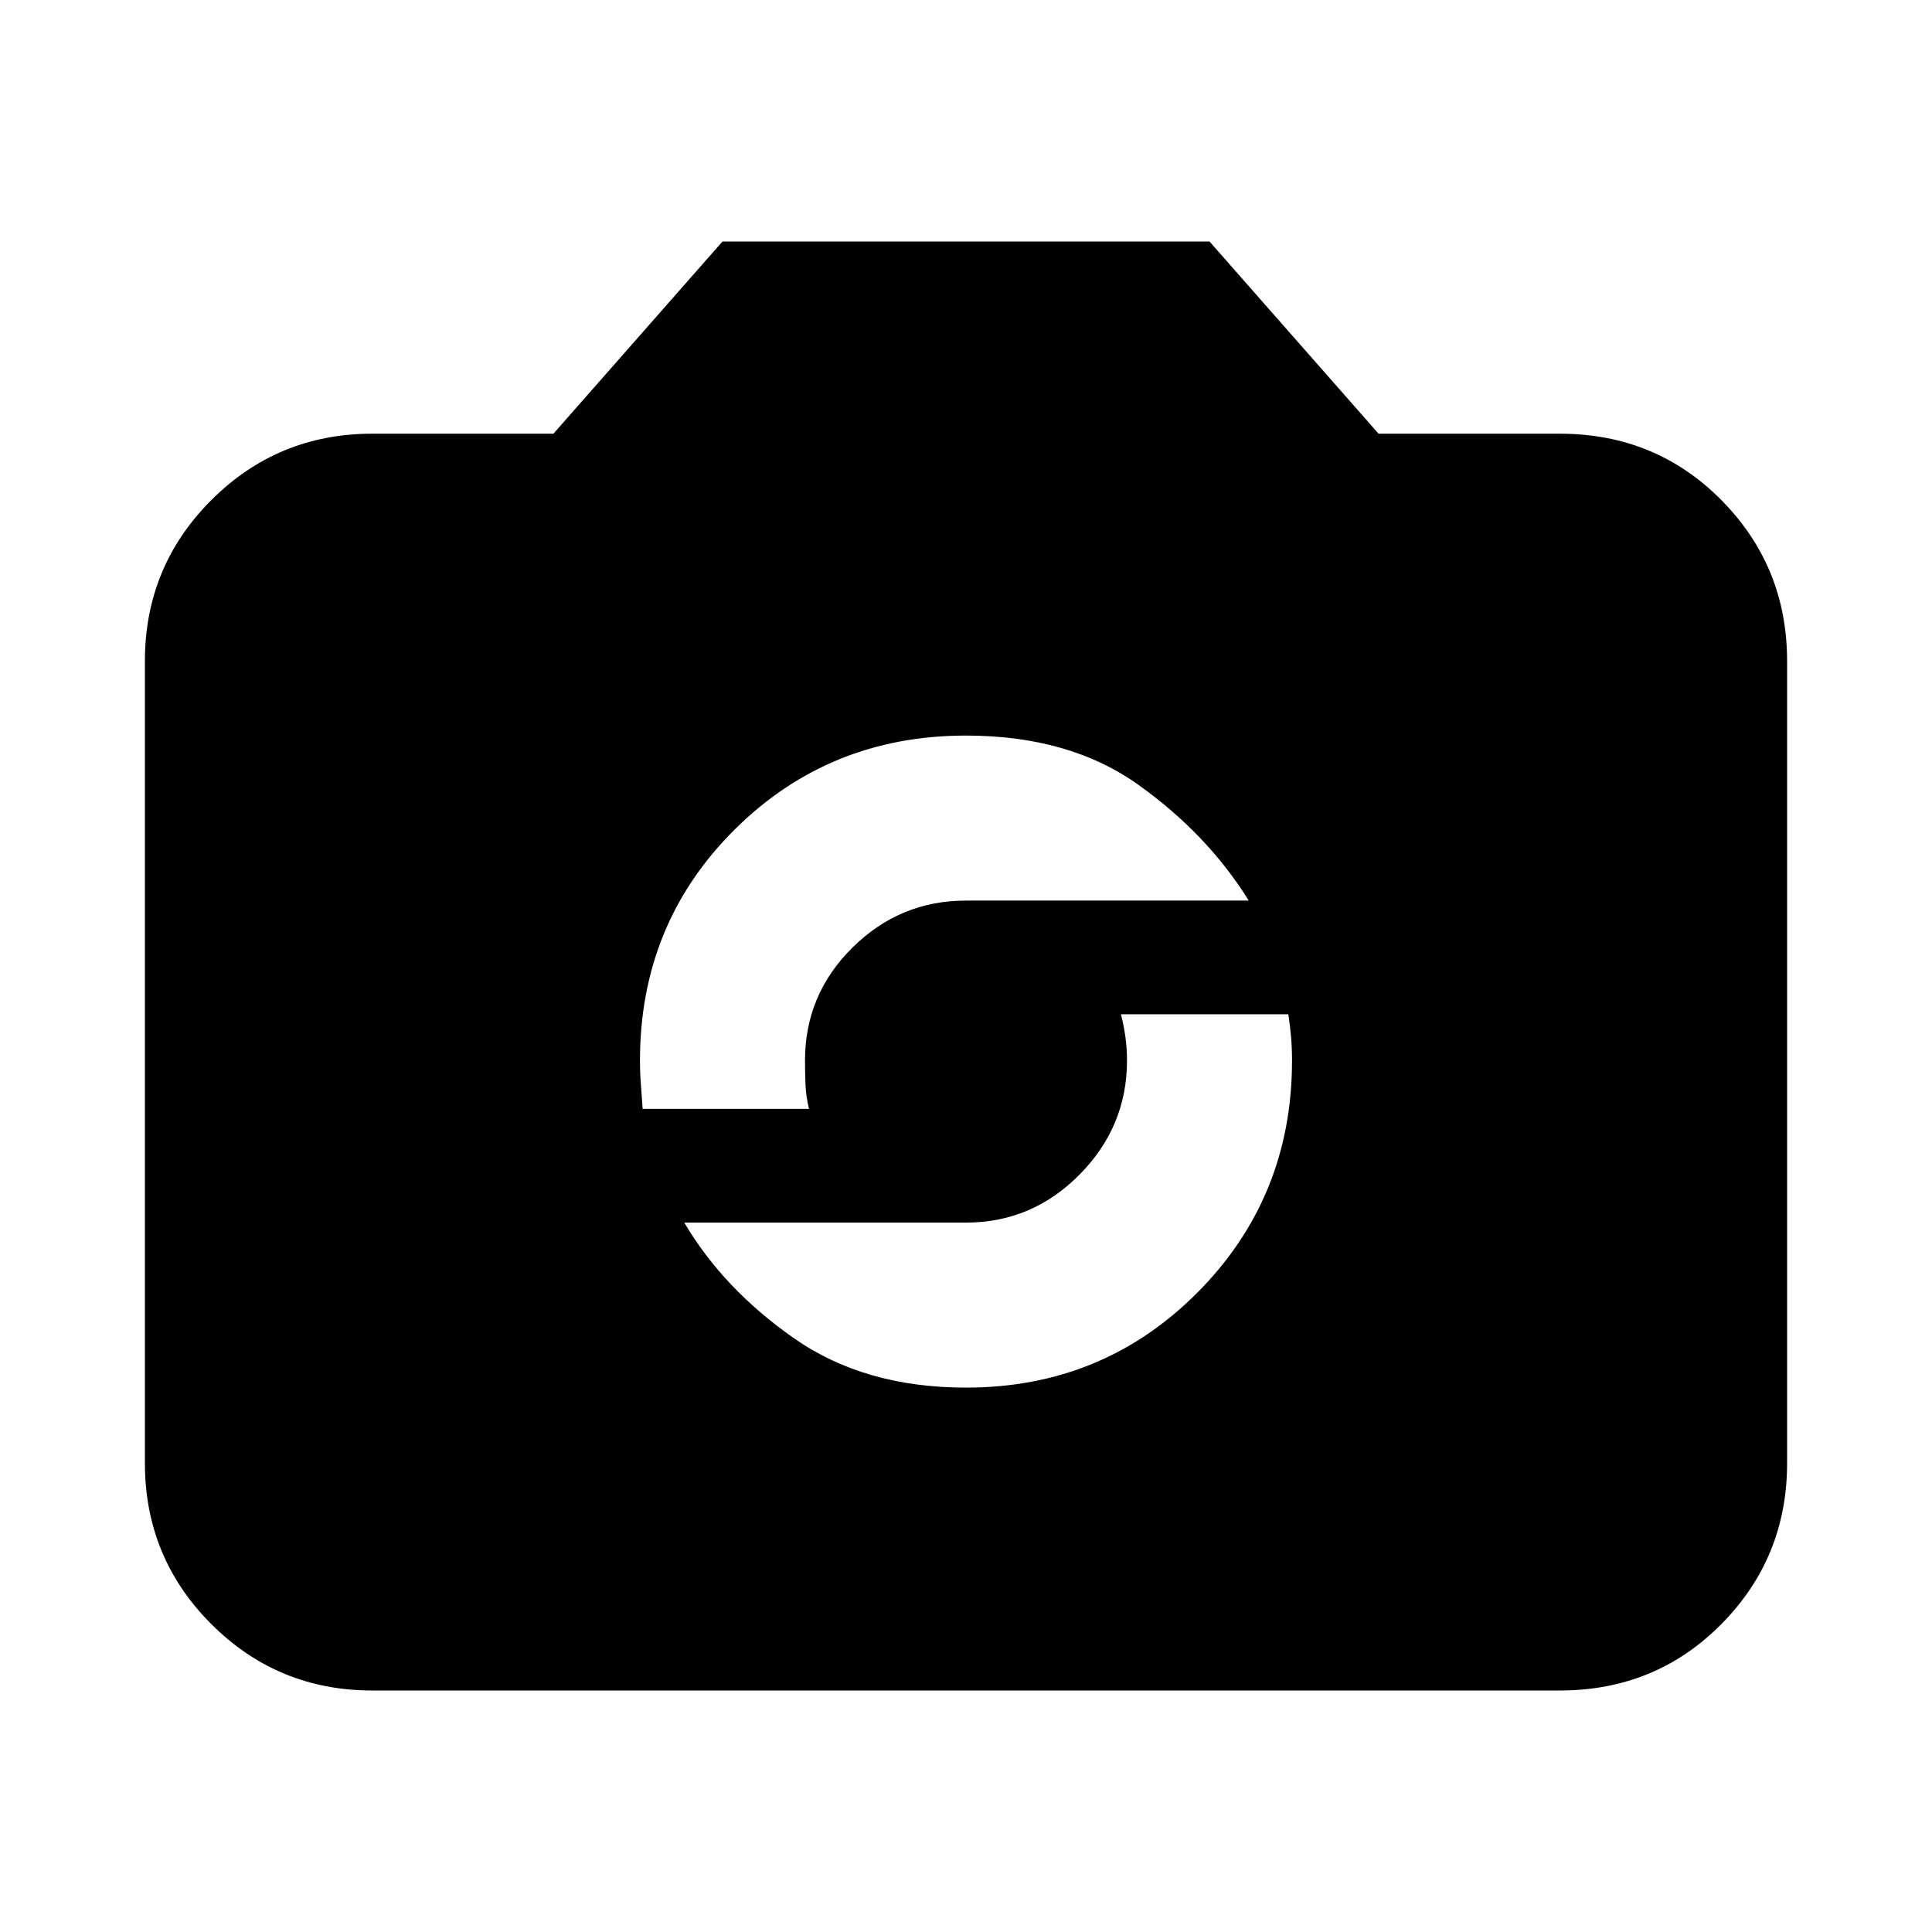 <svg xmlns="http://www.w3.org/2000/svg" height="20" viewBox="0 -960 960 960" width="20"><path d="M185-120q-47 0-80-33t-33-80v-398.5q0-47 33-80t80-33h90l84-95.5h242l84 95.5h90q47.7 0 80.35 33 32.65 33 32.65 80V-233q0 47-32.65 80T775-120H185Zm295-150.5q68 0 115-47.25T642-433q0-6-.46-11.5-.45-5.5-1.37-11.5H557q1.5 6 2.25 11.5T560-433q0 32.82-23.59 56.66Q512.82-352.5 480-352.5H340q19.5 33 54.55 57.5T480-270.5ZM319.33-409H402q-1.5-6-1.75-12t-.25-12q0-32.82 23.59-56.16Q447.18-512.5 480-512.5h140.5q-20.5-33-54.8-57.5T480-594.5q-68 0-115 46.75T318-433q0 6 .46 12 .45 6 .87 12Z"/></svg>